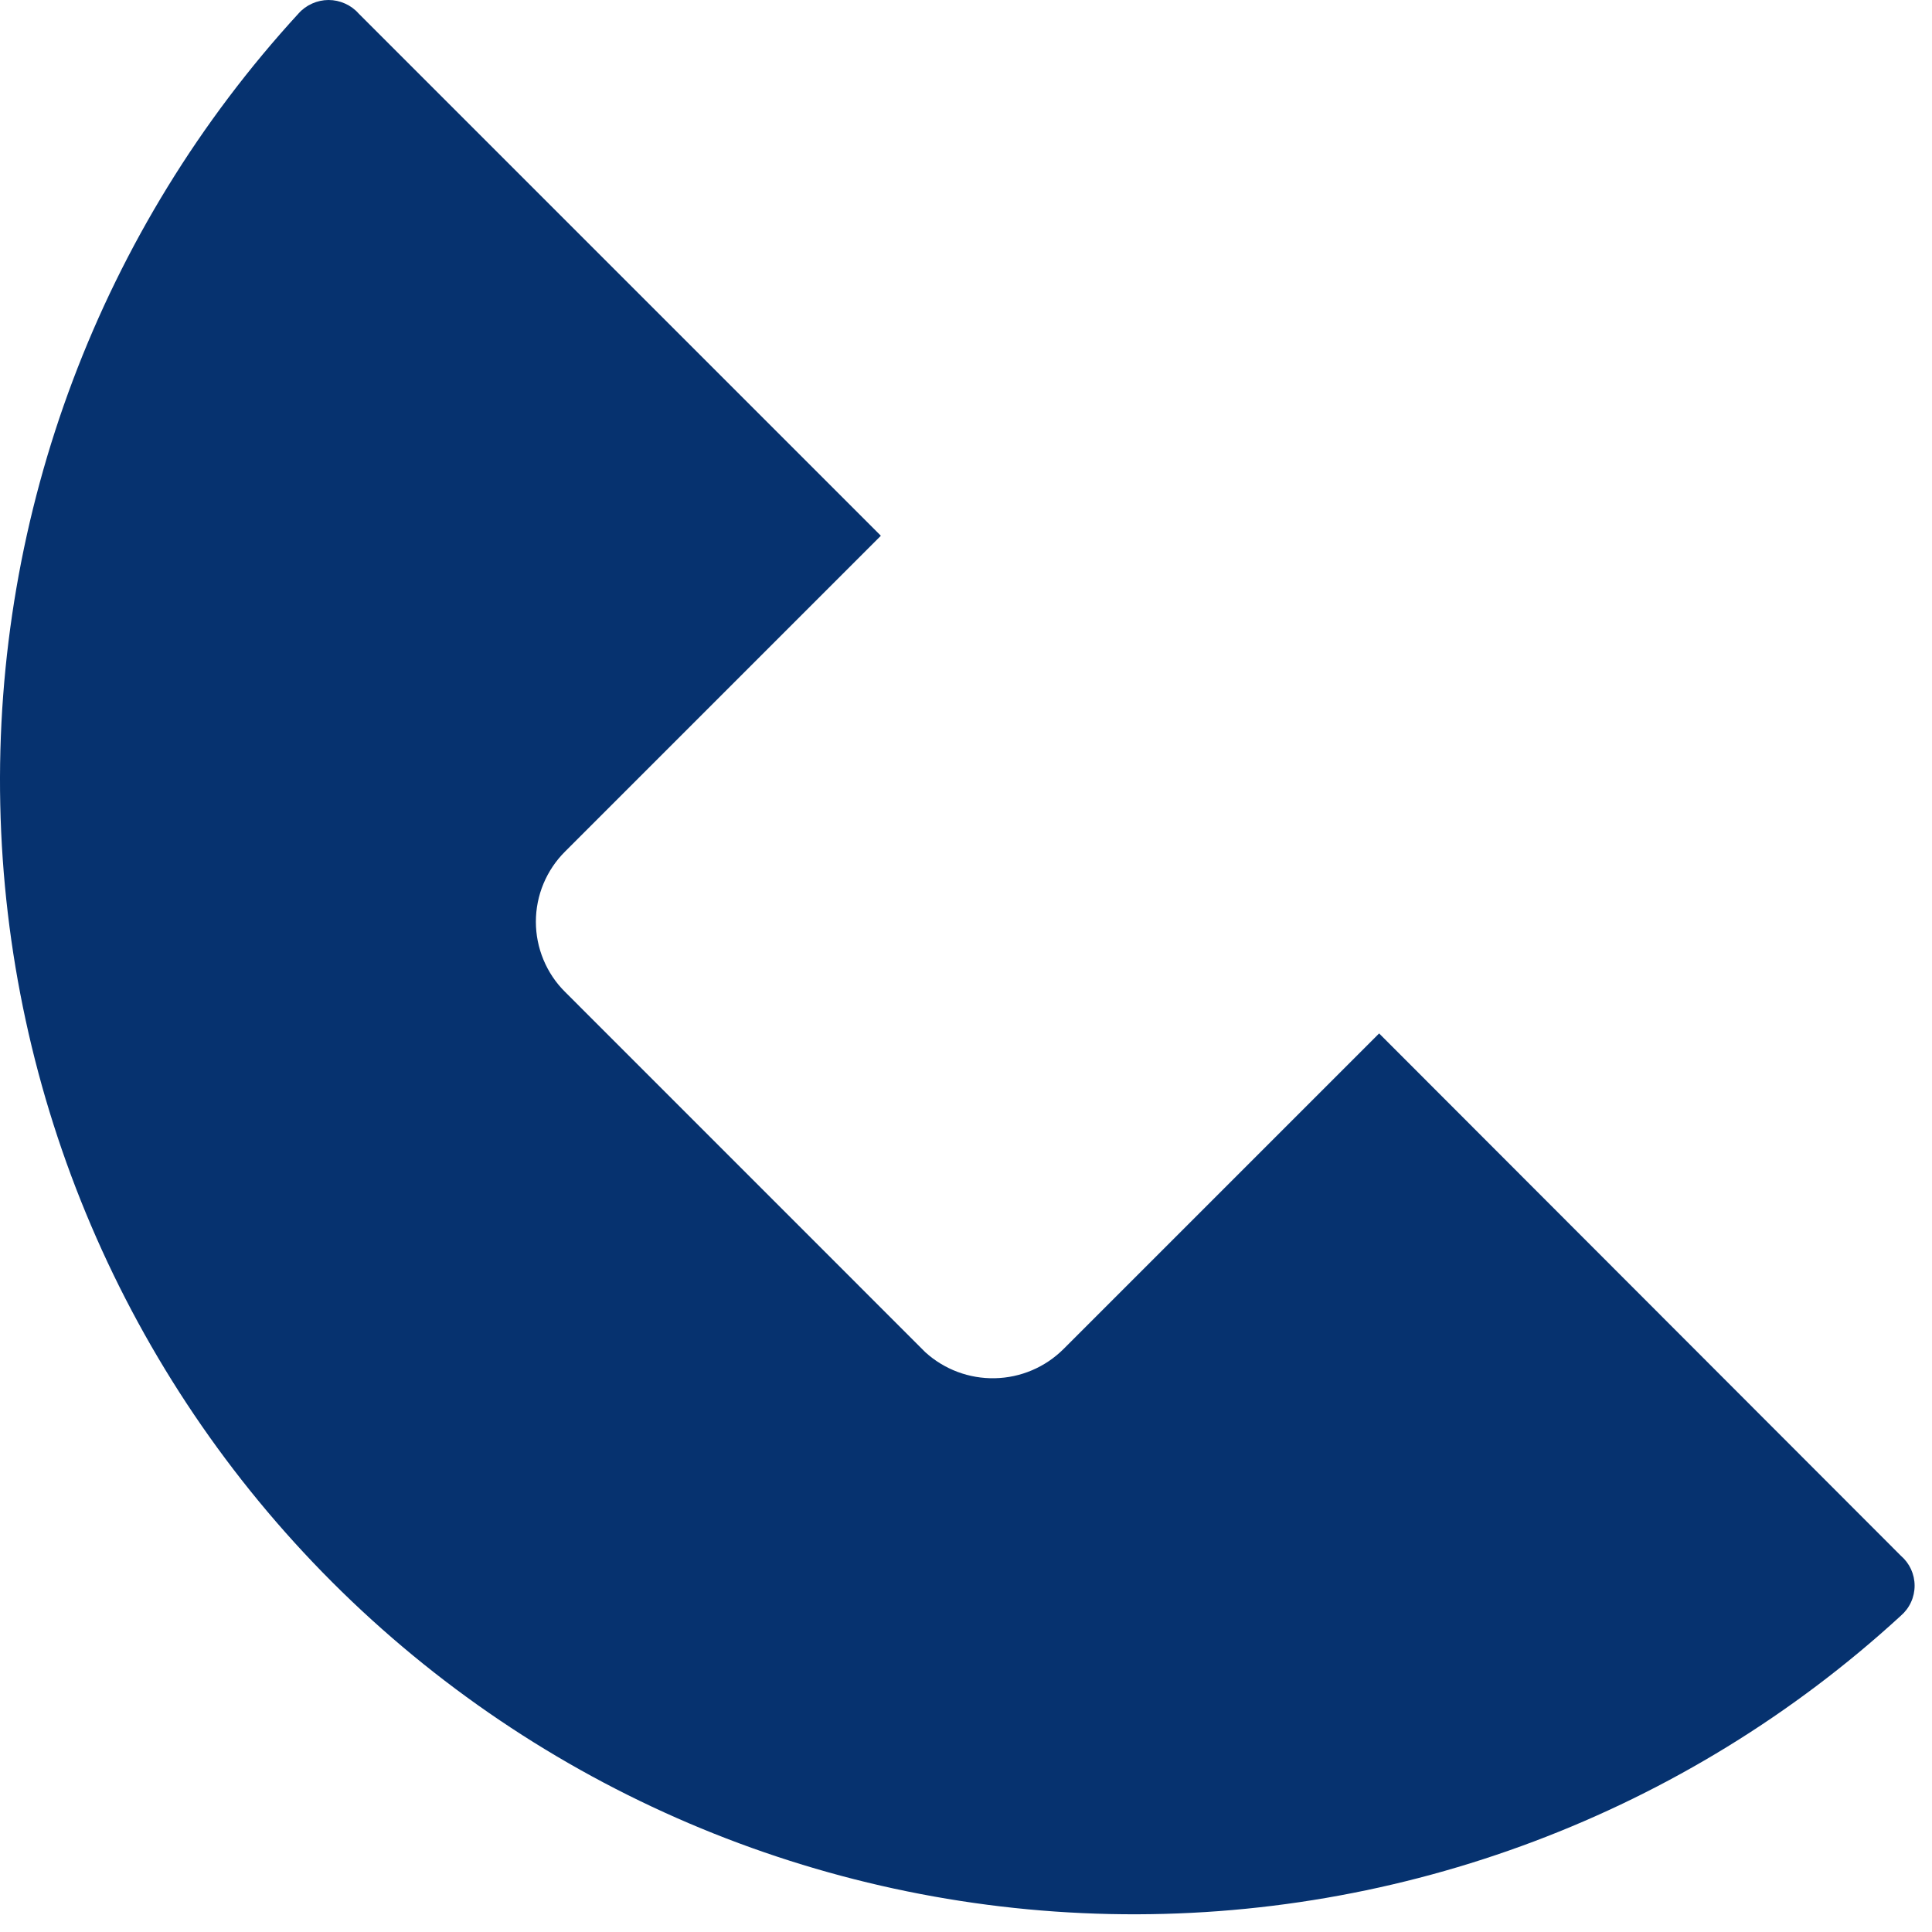 <svg width="30" height="30" viewBox="0 0 30 30" fill="none" xmlns="http://www.w3.org/2000/svg">
<path d="M14.368 20.997L8.775 15.403C8.631 15.261 8.517 15.091 8.439 14.903C8.361 14.716 8.321 14.515 8.321 14.313C8.321 14.11 8.361 13.909 8.439 13.722C8.517 13.535 8.631 13.365 8.775 13.222L13.678 8.319L5.568 0.209C5.51 0.143 5.438 0.091 5.357 0.055C5.277 0.019 5.19 0 5.102 0C5.014 0 4.927 0.019 4.847 0.055C4.766 0.091 4.694 0.143 4.636 0.209C1.566 3.553 -0.093 7.954 0.004 12.493C0.101 17.032 1.948 21.357 5.158 24.567C8.368 27.777 12.693 29.624 17.232 29.721C21.771 29.818 26.172 28.159 29.516 25.089C29.583 25.031 29.637 24.96 29.674 24.879C29.711 24.799 29.73 24.711 29.73 24.623C29.73 24.534 29.711 24.447 29.674 24.366C29.637 24.286 29.583 24.215 29.516 24.157L21.415 16.047L16.512 20.95C16.229 21.231 15.848 21.393 15.449 21.401C15.05 21.41 14.663 21.265 14.368 20.997Z" fill="#06326F"/>
</svg>
